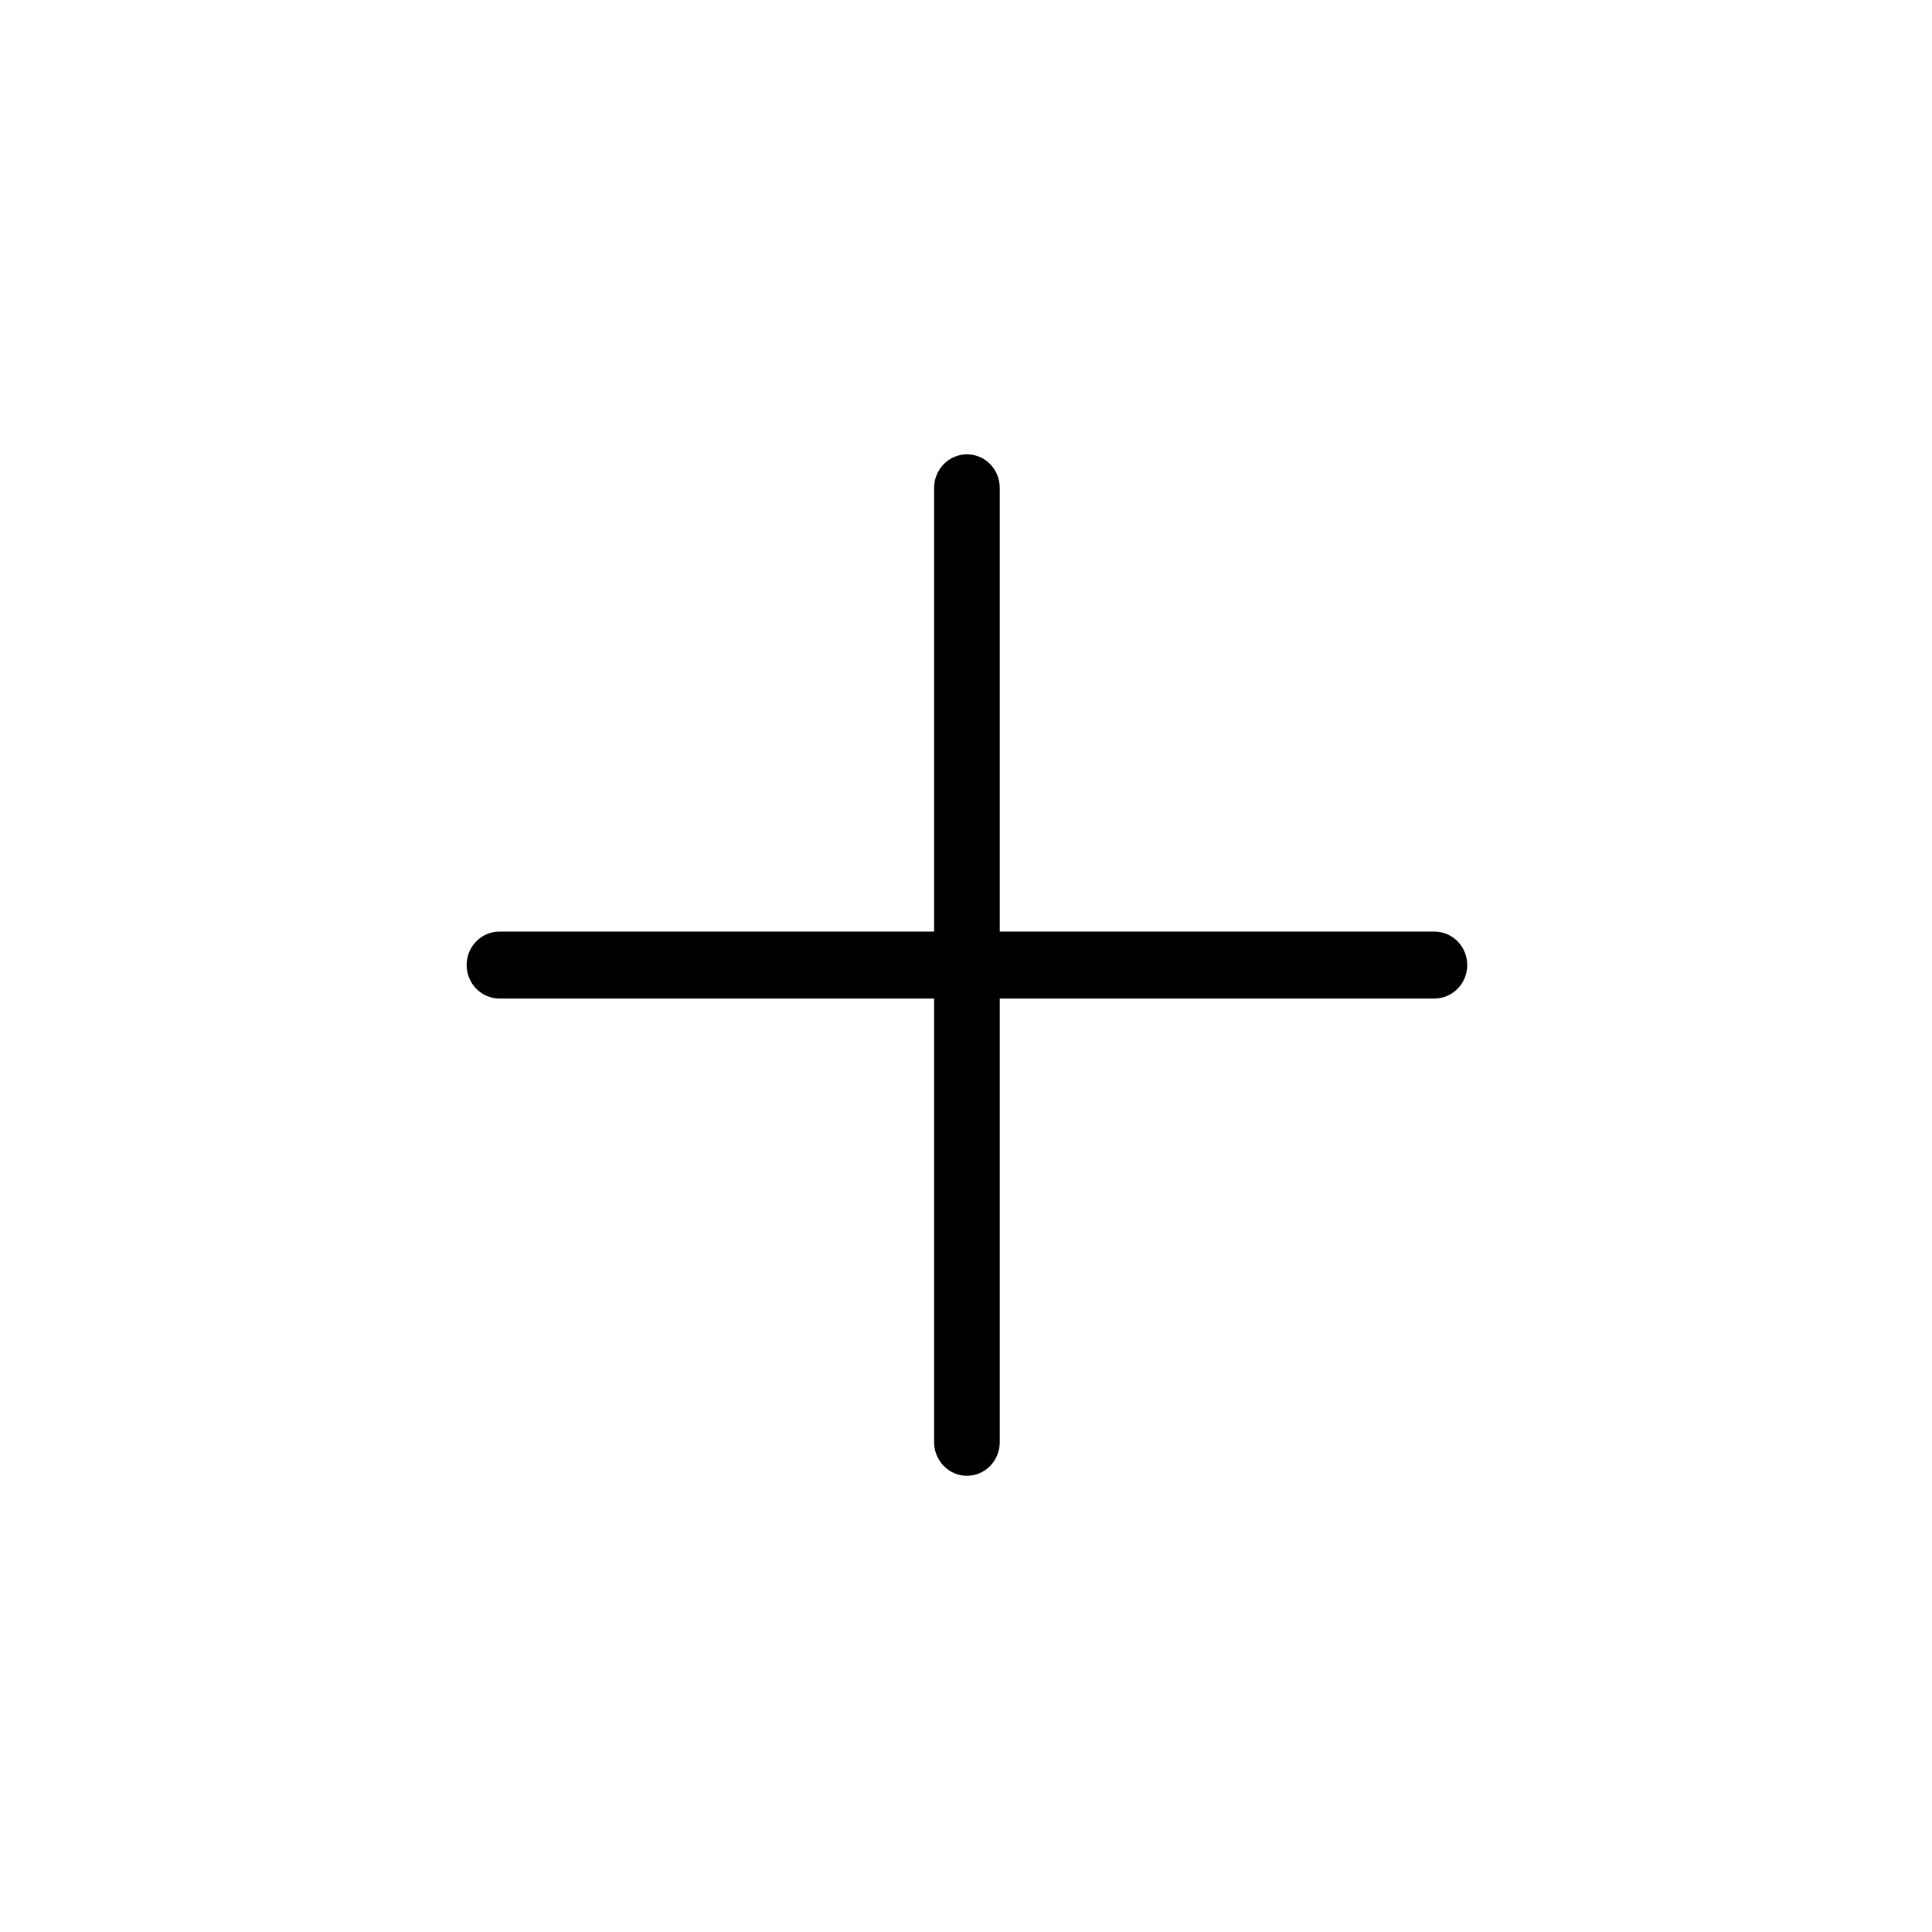 <svg width="32" height="32" viewBox="0 0 32 32" xmlns="http://www.w3.org/2000/svg">
<path d="M23.759 15.43H16.559V8.079C16.559 7.932 16.501 7.791 16.4 7.687C16.298 7.583 16.16 7.525 16.015 7.525C15.871 7.525 15.733 7.583 15.632 7.687C15.53 7.791 15.472 7.932 15.472 8.079V15.43H8.272C8.128 15.43 7.99 15.488 7.888 15.592C7.786 15.696 7.729 15.837 7.729 15.984C7.729 16.131 7.786 16.272 7.888 16.376C7.99 16.48 8.128 16.539 8.272 16.539H15.472V23.889C15.472 24.036 15.53 24.177 15.632 24.281C15.733 24.385 15.871 24.444 16.015 24.444C16.16 24.444 16.298 24.385 16.4 24.281C16.501 24.177 16.559 24.036 16.559 23.889V16.539H23.759C23.903 16.539 24.041 16.48 24.143 16.376C24.245 16.272 24.302 16.131 24.302 15.984C24.302 15.837 24.245 15.696 24.143 15.592C24.041 15.488 23.903 15.43 23.759 15.43V15.43Z"/>
</svg>
